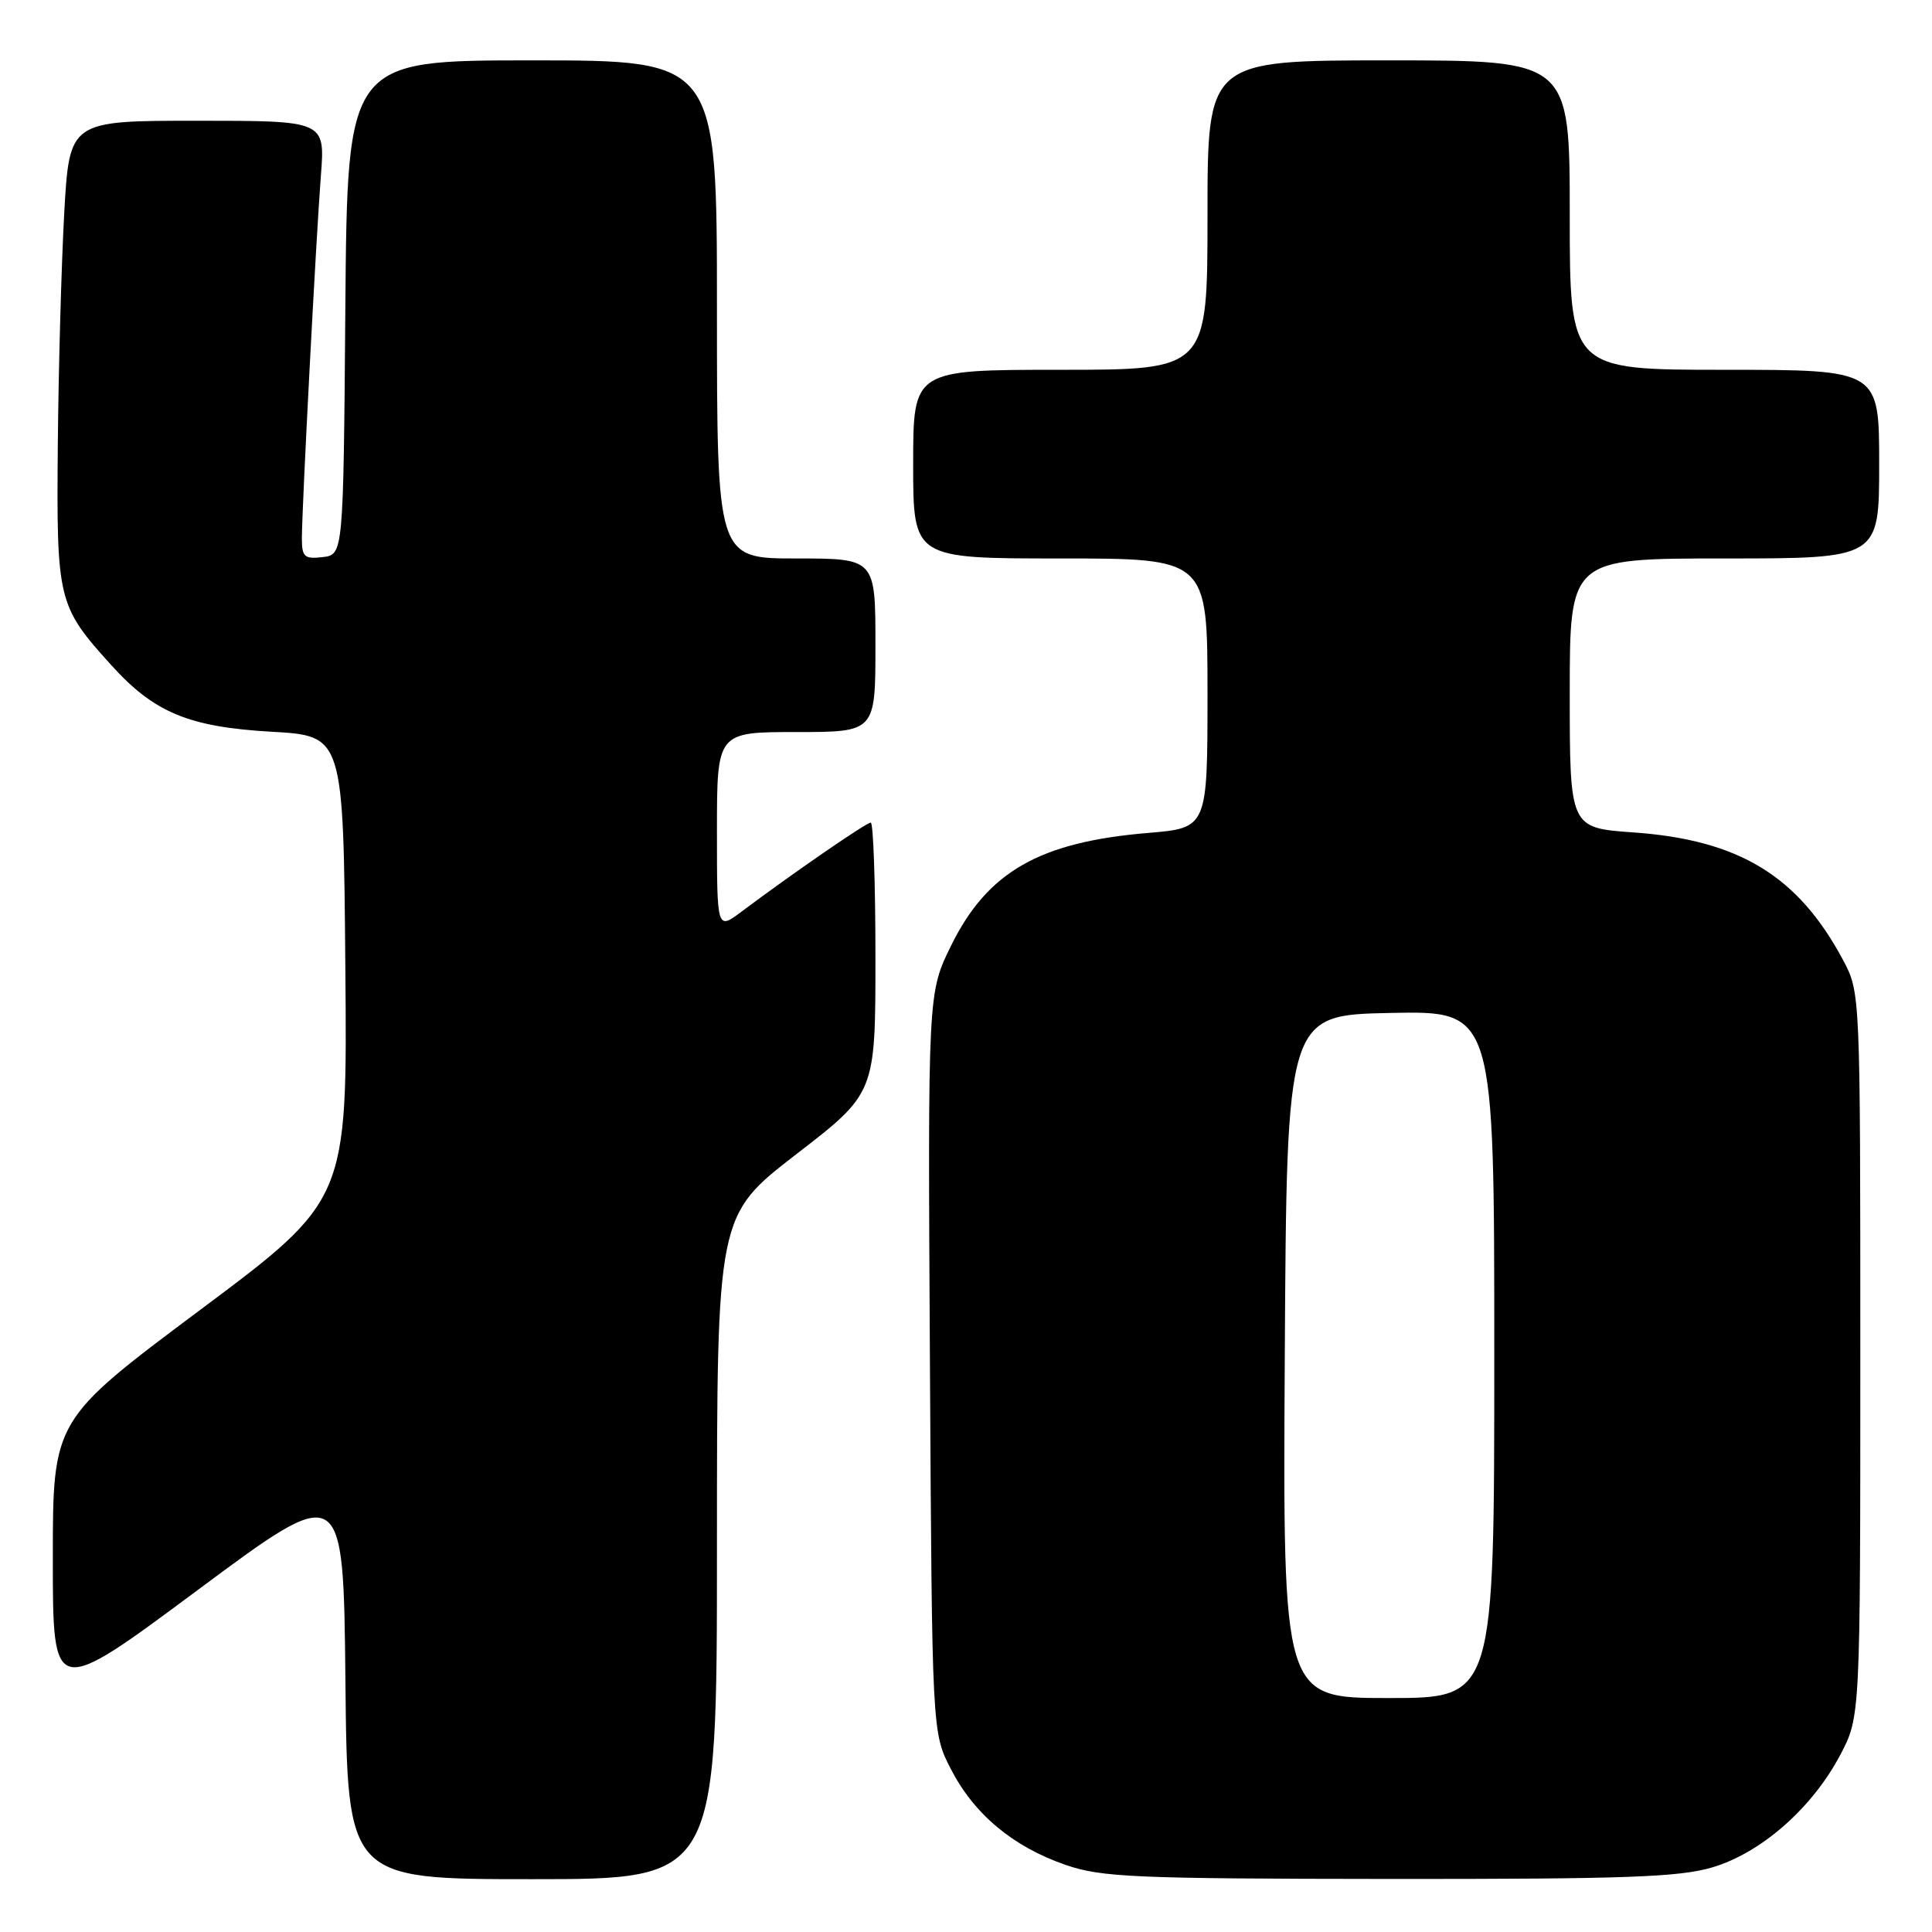 <?xml version="1.0" encoding="UTF-8" standalone="no"?>
<!DOCTYPE svg PUBLIC "-//W3C//DTD SVG 1.1//EN" "http://www.w3.org/Graphics/SVG/1.1/DTD/svg11.dtd" >
<svg xmlns="http://www.w3.org/2000/svg" xmlns:xlink="http://www.w3.org/1999/xlink" version="1.1" viewBox="0 0 256 256">
 <g >
 <path fill="currentColor"
d=" M 95.00 205.03 C 95.00 161.06 95.00 161.06 105.50 152.95 C 116.00 144.85 116.00 144.85 116.00 126.92 C 116.00 117.07 115.72 109.00 115.38 109.00 C 114.78 109.00 105.14 115.64 98.25 120.80 C 95.00 123.24 95.00 123.24 95.00 110.12 C 95.00 97.00 95.00 97.00 105.50 97.00 C 116.00 97.00 116.00 97.00 116.00 85.50 C 116.00 74.00 116.00 74.00 105.50 74.00 C 95.00 74.00 95.00 74.00 95.00 41.00 C 95.00 8.00 95.00 8.00 70.51 8.00 C 46.03 8.00 46.03 8.00 45.76 40.75 C 45.50 73.50 45.50 73.50 42.75 73.82 C 40.33 74.10 40.00 73.80 40.00 71.32 C 40.01 67.20 41.87 31.72 42.52 23.25 C 43.08 16.00 43.08 16.00 26.14 16.00 C 9.20 16.00 9.20 16.00 8.51 28.25 C 8.14 34.99 7.75 48.83 7.66 59.00 C 7.48 79.59 7.65 80.29 14.74 88.13 C 20.43 94.43 25.01 96.33 36.00 96.96 C 45.50 97.50 45.50 97.50 45.76 128.25 C 46.03 159.00 46.03 159.00 26.51 173.58 C 7.00 188.16 7.00 188.16 7.00 206.56 C 7.00 224.96 7.00 224.96 26.25 210.65 C 45.50 196.34 45.50 196.34 45.77 222.67 C 46.03 249.00 46.03 249.00 70.52 249.00 C 95.00 249.00 95.00 249.00 95.00 205.03 Z  M 226.91 247.43 C 233.38 245.51 240.13 239.57 243.84 232.54 C 246.50 227.50 246.50 227.50 246.50 179.50 C 246.50 131.50 246.50 131.50 244.21 127.20 C 238.25 116.05 230.43 111.29 216.44 110.30 C 208.00 109.70 208.00 109.70 208.00 91.85 C 208.00 74.00 208.00 74.00 228.50 74.00 C 249.00 74.00 249.00 74.00 249.00 61.50 C 249.00 49.00 249.00 49.00 228.50 49.00 C 208.00 49.00 208.00 49.00 208.00 28.50 C 208.00 8.00 208.00 8.00 184.00 8.00 C 160.00 8.00 160.00 8.00 160.00 28.50 C 160.00 49.00 160.00 49.00 140.50 49.00 C 121.00 49.00 121.00 49.00 121.00 61.50 C 121.00 74.00 121.00 74.00 140.50 74.00 C 160.00 74.00 160.00 74.00 160.00 91.86 C 160.00 109.71 160.00 109.71 152.11 110.37 C 137.73 111.57 130.85 115.51 126.03 125.29 C 122.94 131.56 122.94 131.56 123.22 180.56 C 123.50 229.56 123.50 229.56 126.00 234.42 C 129.08 240.40 134.23 244.70 141.20 247.11 C 145.96 248.75 150.32 248.94 184.07 248.97 C 215.33 248.99 222.52 248.74 226.91 247.43 Z  M 170.24 179.75 C 170.50 134.50 170.50 134.50 184.25 134.22 C 198.00 133.94 198.00 133.94 198.00 179.47 C 198.00 225.00 198.00 225.00 183.99 225.00 C 169.98 225.00 169.98 225.00 170.24 179.75 Z "/>
</g>
</svg>